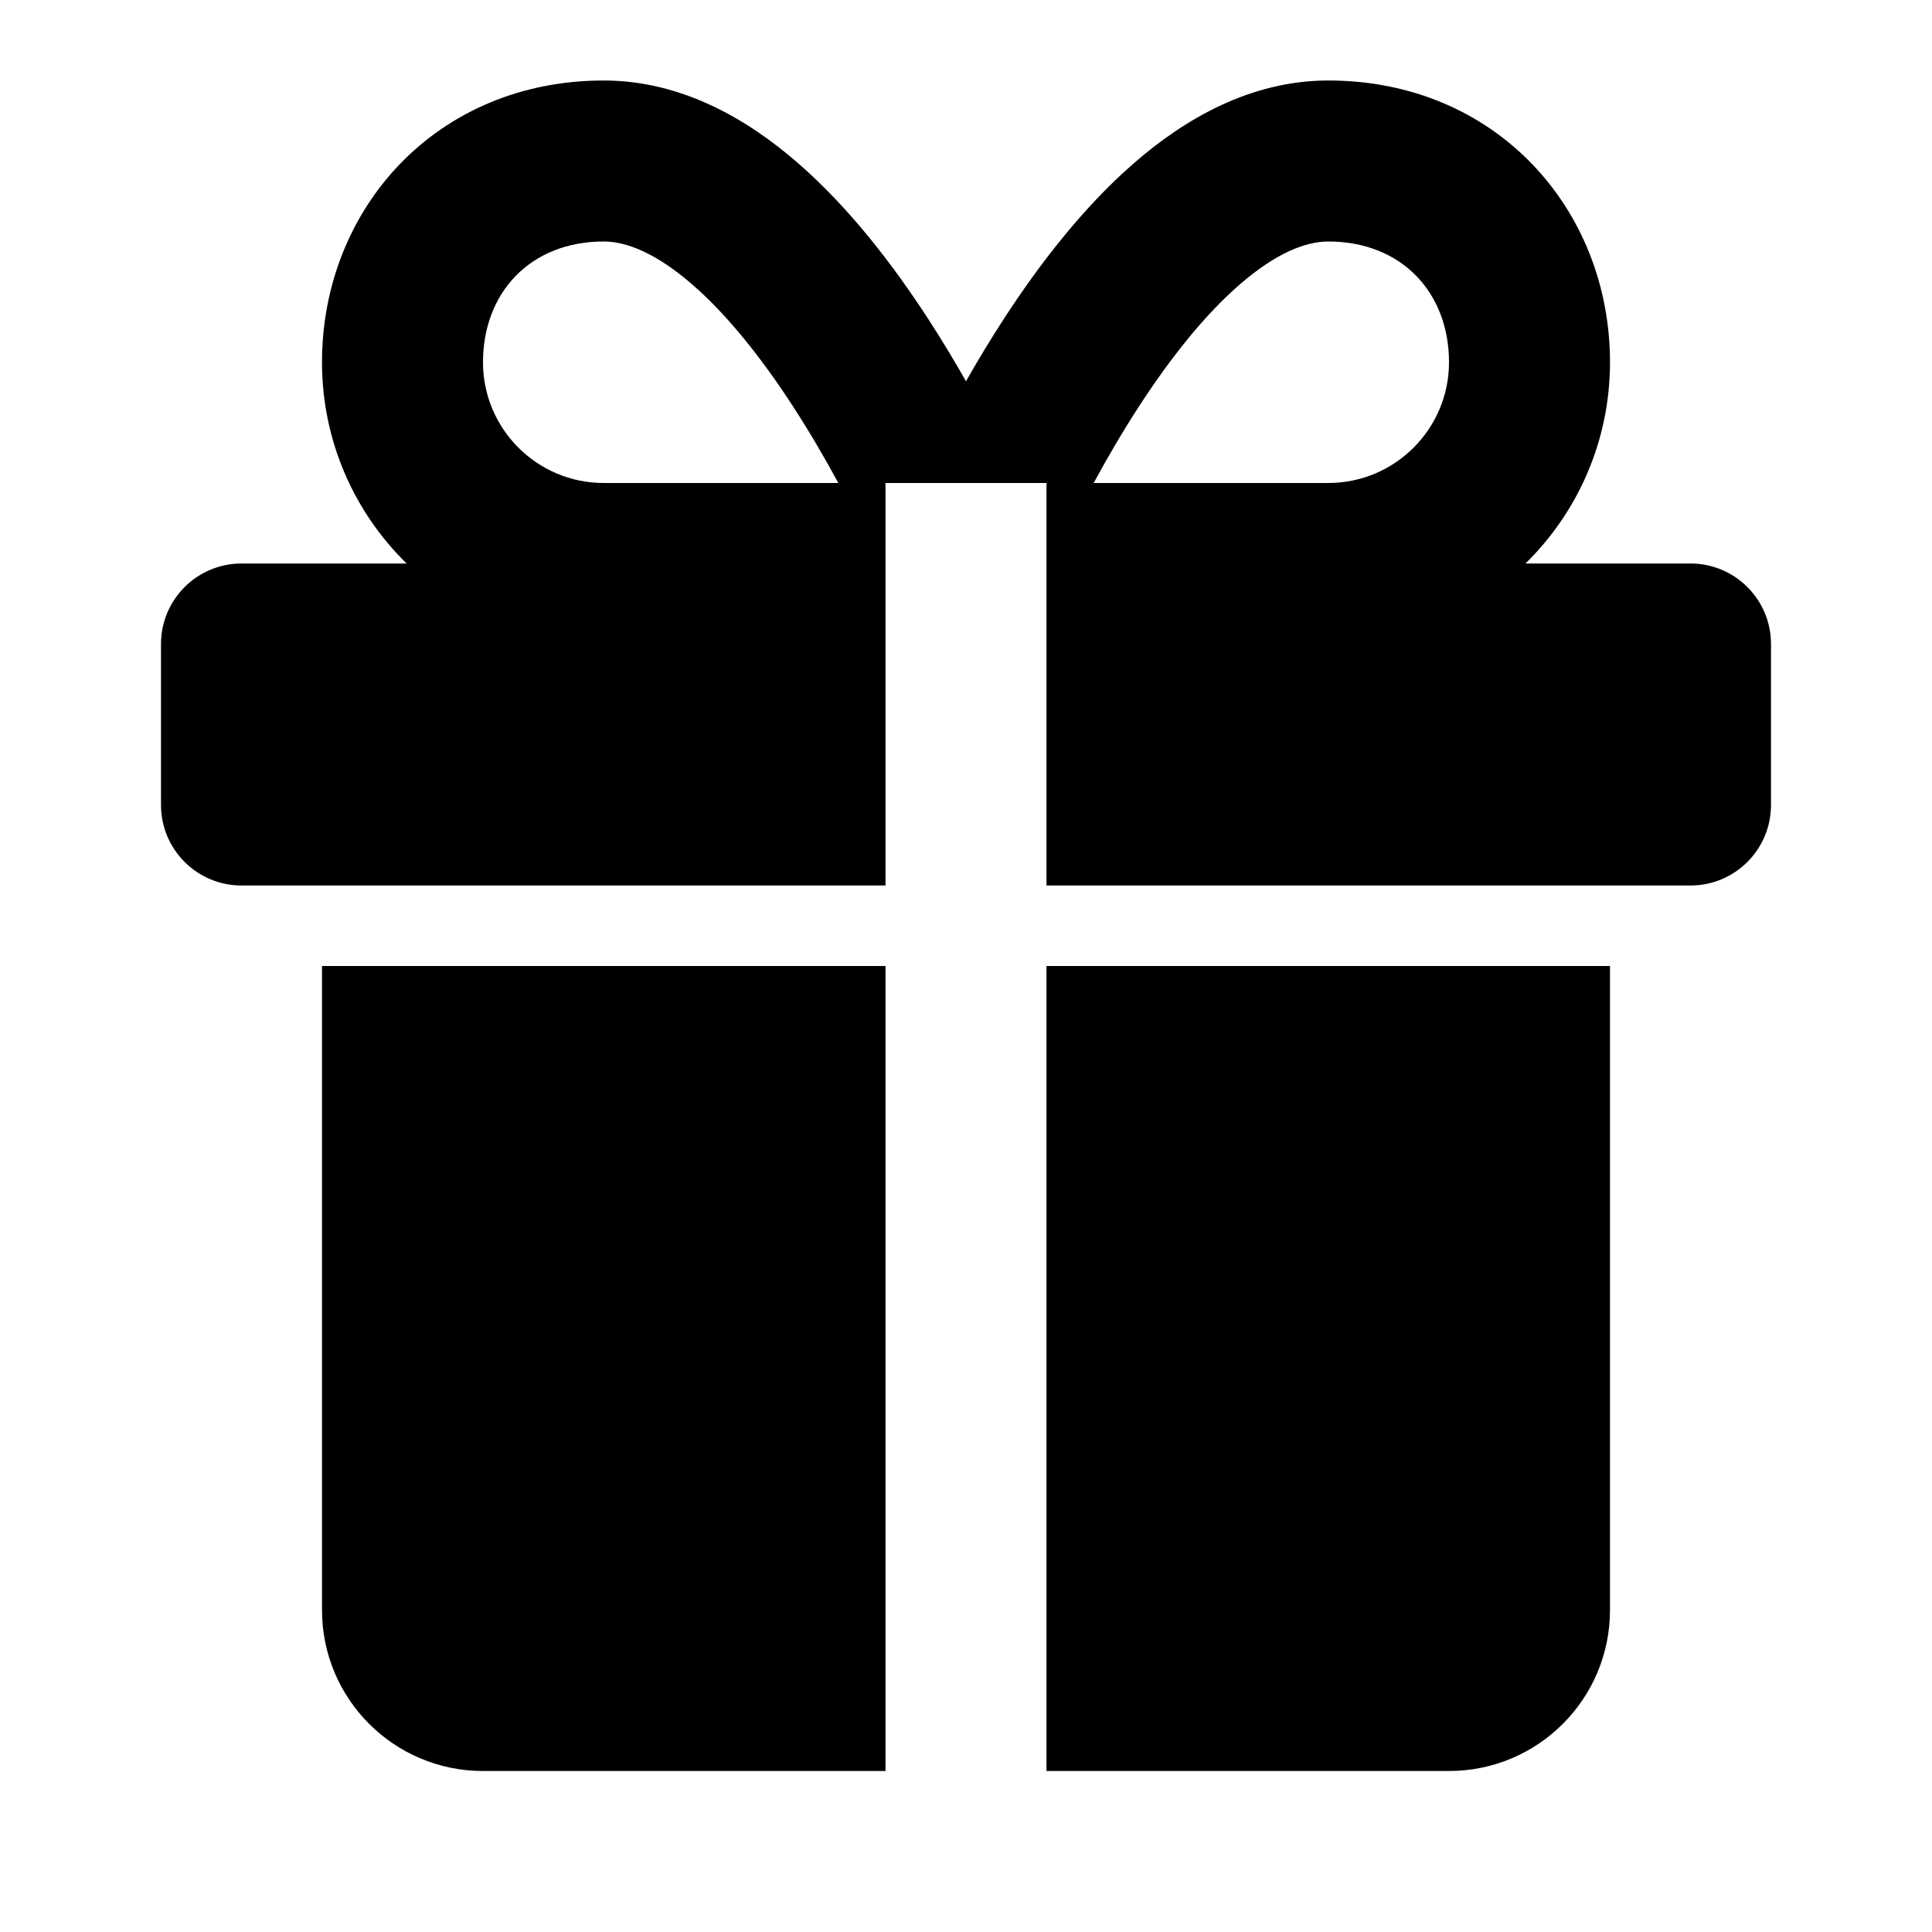 <svg width="24" height="24" viewBox="0 0 24 24" fill="none" xmlns="http://www.w3.org/2000/svg"><path fill-rule="evenodd" clip-rule="evenodd" d="M4 4.5C4 2.599 5.416 1 7.5 1C8.465 1 9.285 1.479 9.914 2.027C10.551 2.581 11.094 3.291 11.526 3.955C11.698 4.22 11.857 4.484 12 4.736C12.143 4.484 12.302 4.22 12.474 3.955C12.906 3.291 13.449 2.581 14.086 2.027C14.715 1.479 15.535 1 16.5 1C18.584 1 20 2.599 20 4.5C20 5.479 19.598 6.365 18.95 7H21C21.552 7 22 7.448 22 8V10C22 10.552 21.552 11 21 11H13V6H11V11H3C2.448 11 2 10.552 2 10V8C2 7.448 2.448 7 3 7H5.051C4.402 6.365 4 5.479 4 4.5ZM11 12H4V20C4 21.105 4.895 22 6 22H11V12ZM13 22H18C19.105 22 20 21.105 20 20V12H13V22ZM10.414 6C10.25 5.697 10.06 5.37 9.849 5.045C9.468 4.459 9.043 3.919 8.602 3.536C8.153 3.146 7.785 3 7.5 3C6.584 3 6 3.64 6 4.5C6 5.328 6.672 6 7.5 6H10.414ZM14.151 5.045C13.94 5.37 13.75 5.697 13.586 6H16.5C17.328 6 18 5.328 18 4.5C18 3.64 17.416 3 16.5 3C16.215 3 15.847 3.146 15.398 3.536C14.957 3.919 14.532 4.459 14.151 5.045Z" fill="currentColor"/></svg>